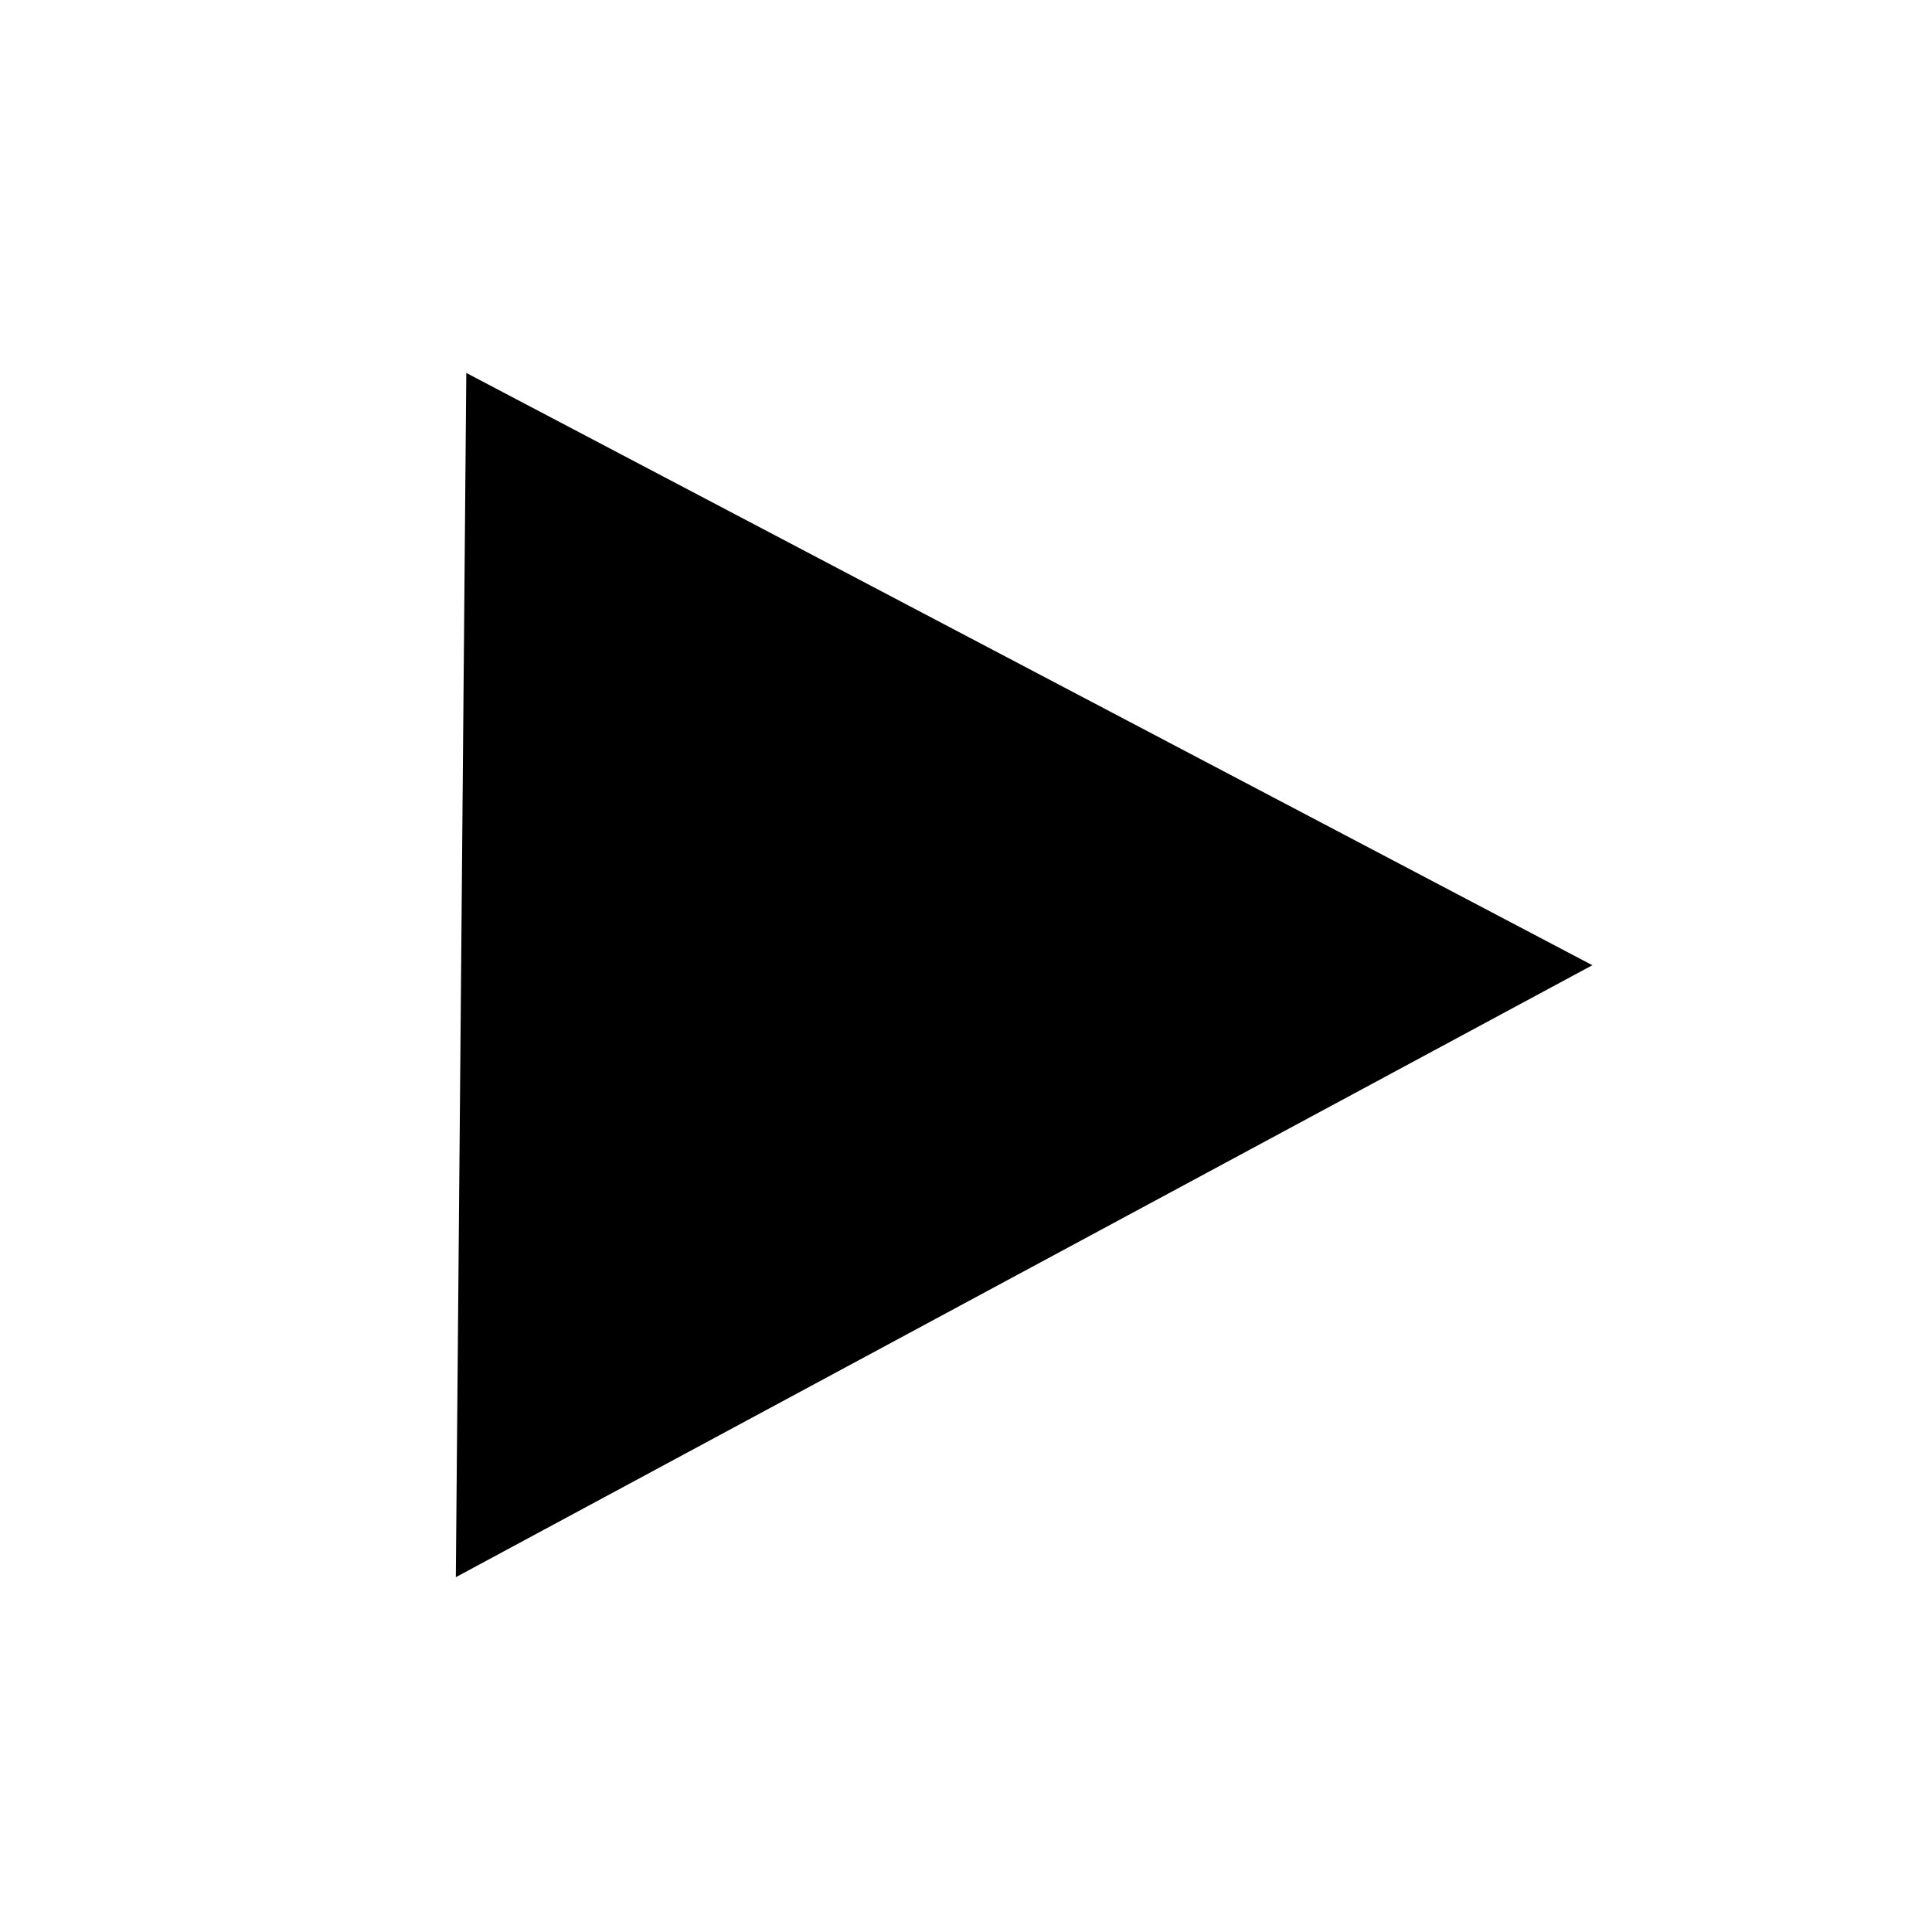<?xml version="1.0" encoding="UTF-8" standalone="no"?>
<!DOCTYPE svg PUBLIC "-//W3C//DTD SVG 1.1//EN" "http://www.w3.org/Graphics/SVG/1.1/DTD/svg11.dtd">
<svg version="1.1" xmlns="http://www.w3.org/2000/svg" xmlns:xlink="http://www.w3.org/1999/xlink" preserveAspectRatio="xMidYMid meet" viewBox="0 0 640 640" width="640" height="640"><defs><path d="M154.47 123.54L151 522.46L527.49 319.74L154.47 123.54Z" id="bJ5VHHuA"></path></defs><g><g><g><use xlink:href="#bJ5VHHuA" opacity="1" fill="#000000" fill-opacity="1"></use></g></g></g></svg>